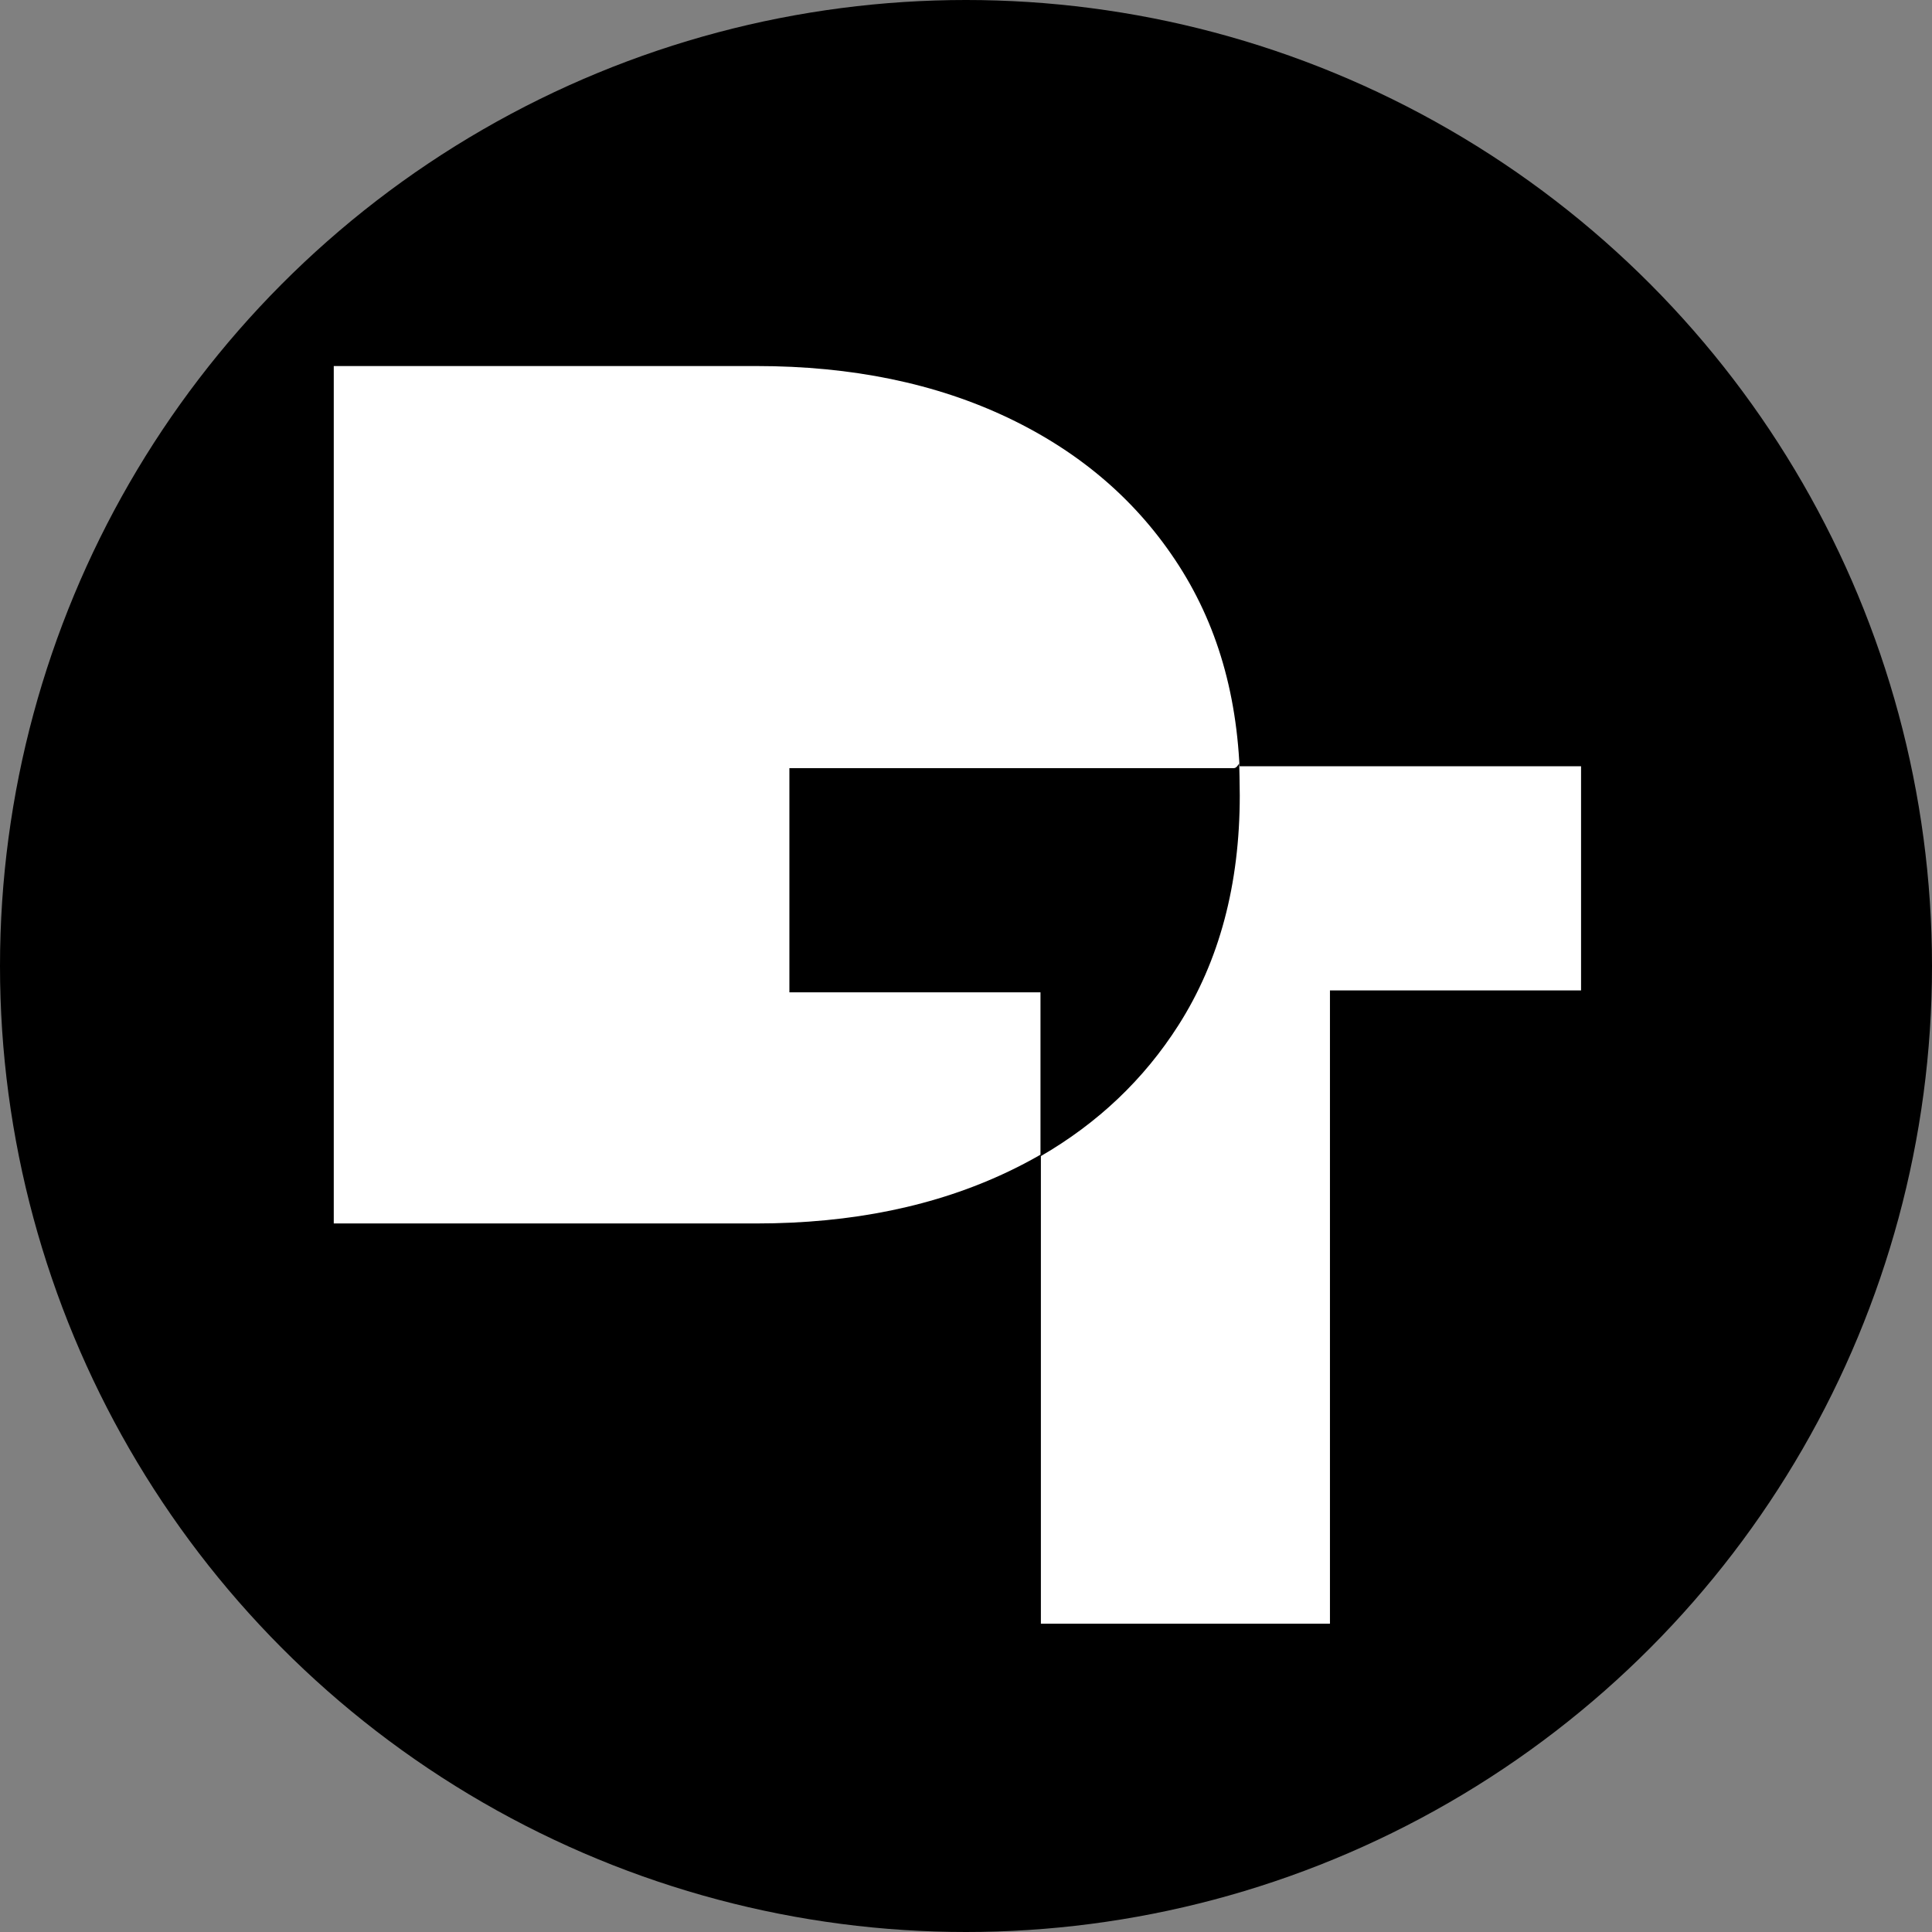 <?xml version="1.0" encoding="UTF-8"?>
<svg id="Layer_1" xmlns="http://www.w3.org/2000/svg" viewBox="0 0 1024 1024">
  <rect x="0" y="0" width="1024" height="1024" fill="#808080" stroke="none"/>
  <defs>
    <style>
      .cls-1 {
        fill: #fff;
      }
    </style>
  </defs>
  <circle cx="512" cy="512" r="512"/>
  <path class="cls-1" d="M551.69,860.59v-335.65h-133.09v-118.81h419.39v118.81h-133.09v335.65h-153.22Z"/>
  <path class="cls-1" d="M624.86,299.83c-21.65-33.76-51.72-59.83-90.24-78.23-38.52-18.39-83.1-27.59-133.74-27.59h-223.98v454.45h223.98c50.64,0,95.22-9.19,133.74-27.59,38.52-18.39,68.6-44.57,90.24-78.55,21.64-33.97,32.46-74.55,32.46-121.73s-10.82-87-32.46-120.76Z"/>
  <path d="M418.39,525.95h133.09v86.91c30.43-17.6,54.83-40.76,73.16-69.53,21.64-33.97,32.46-74.55,32.46-121.73,0-3.97-.24-17.07-.33-16.94-.81,1.21-1.51,2.48-2.97,2.48h-235.41v118.81Z"/>
</svg>